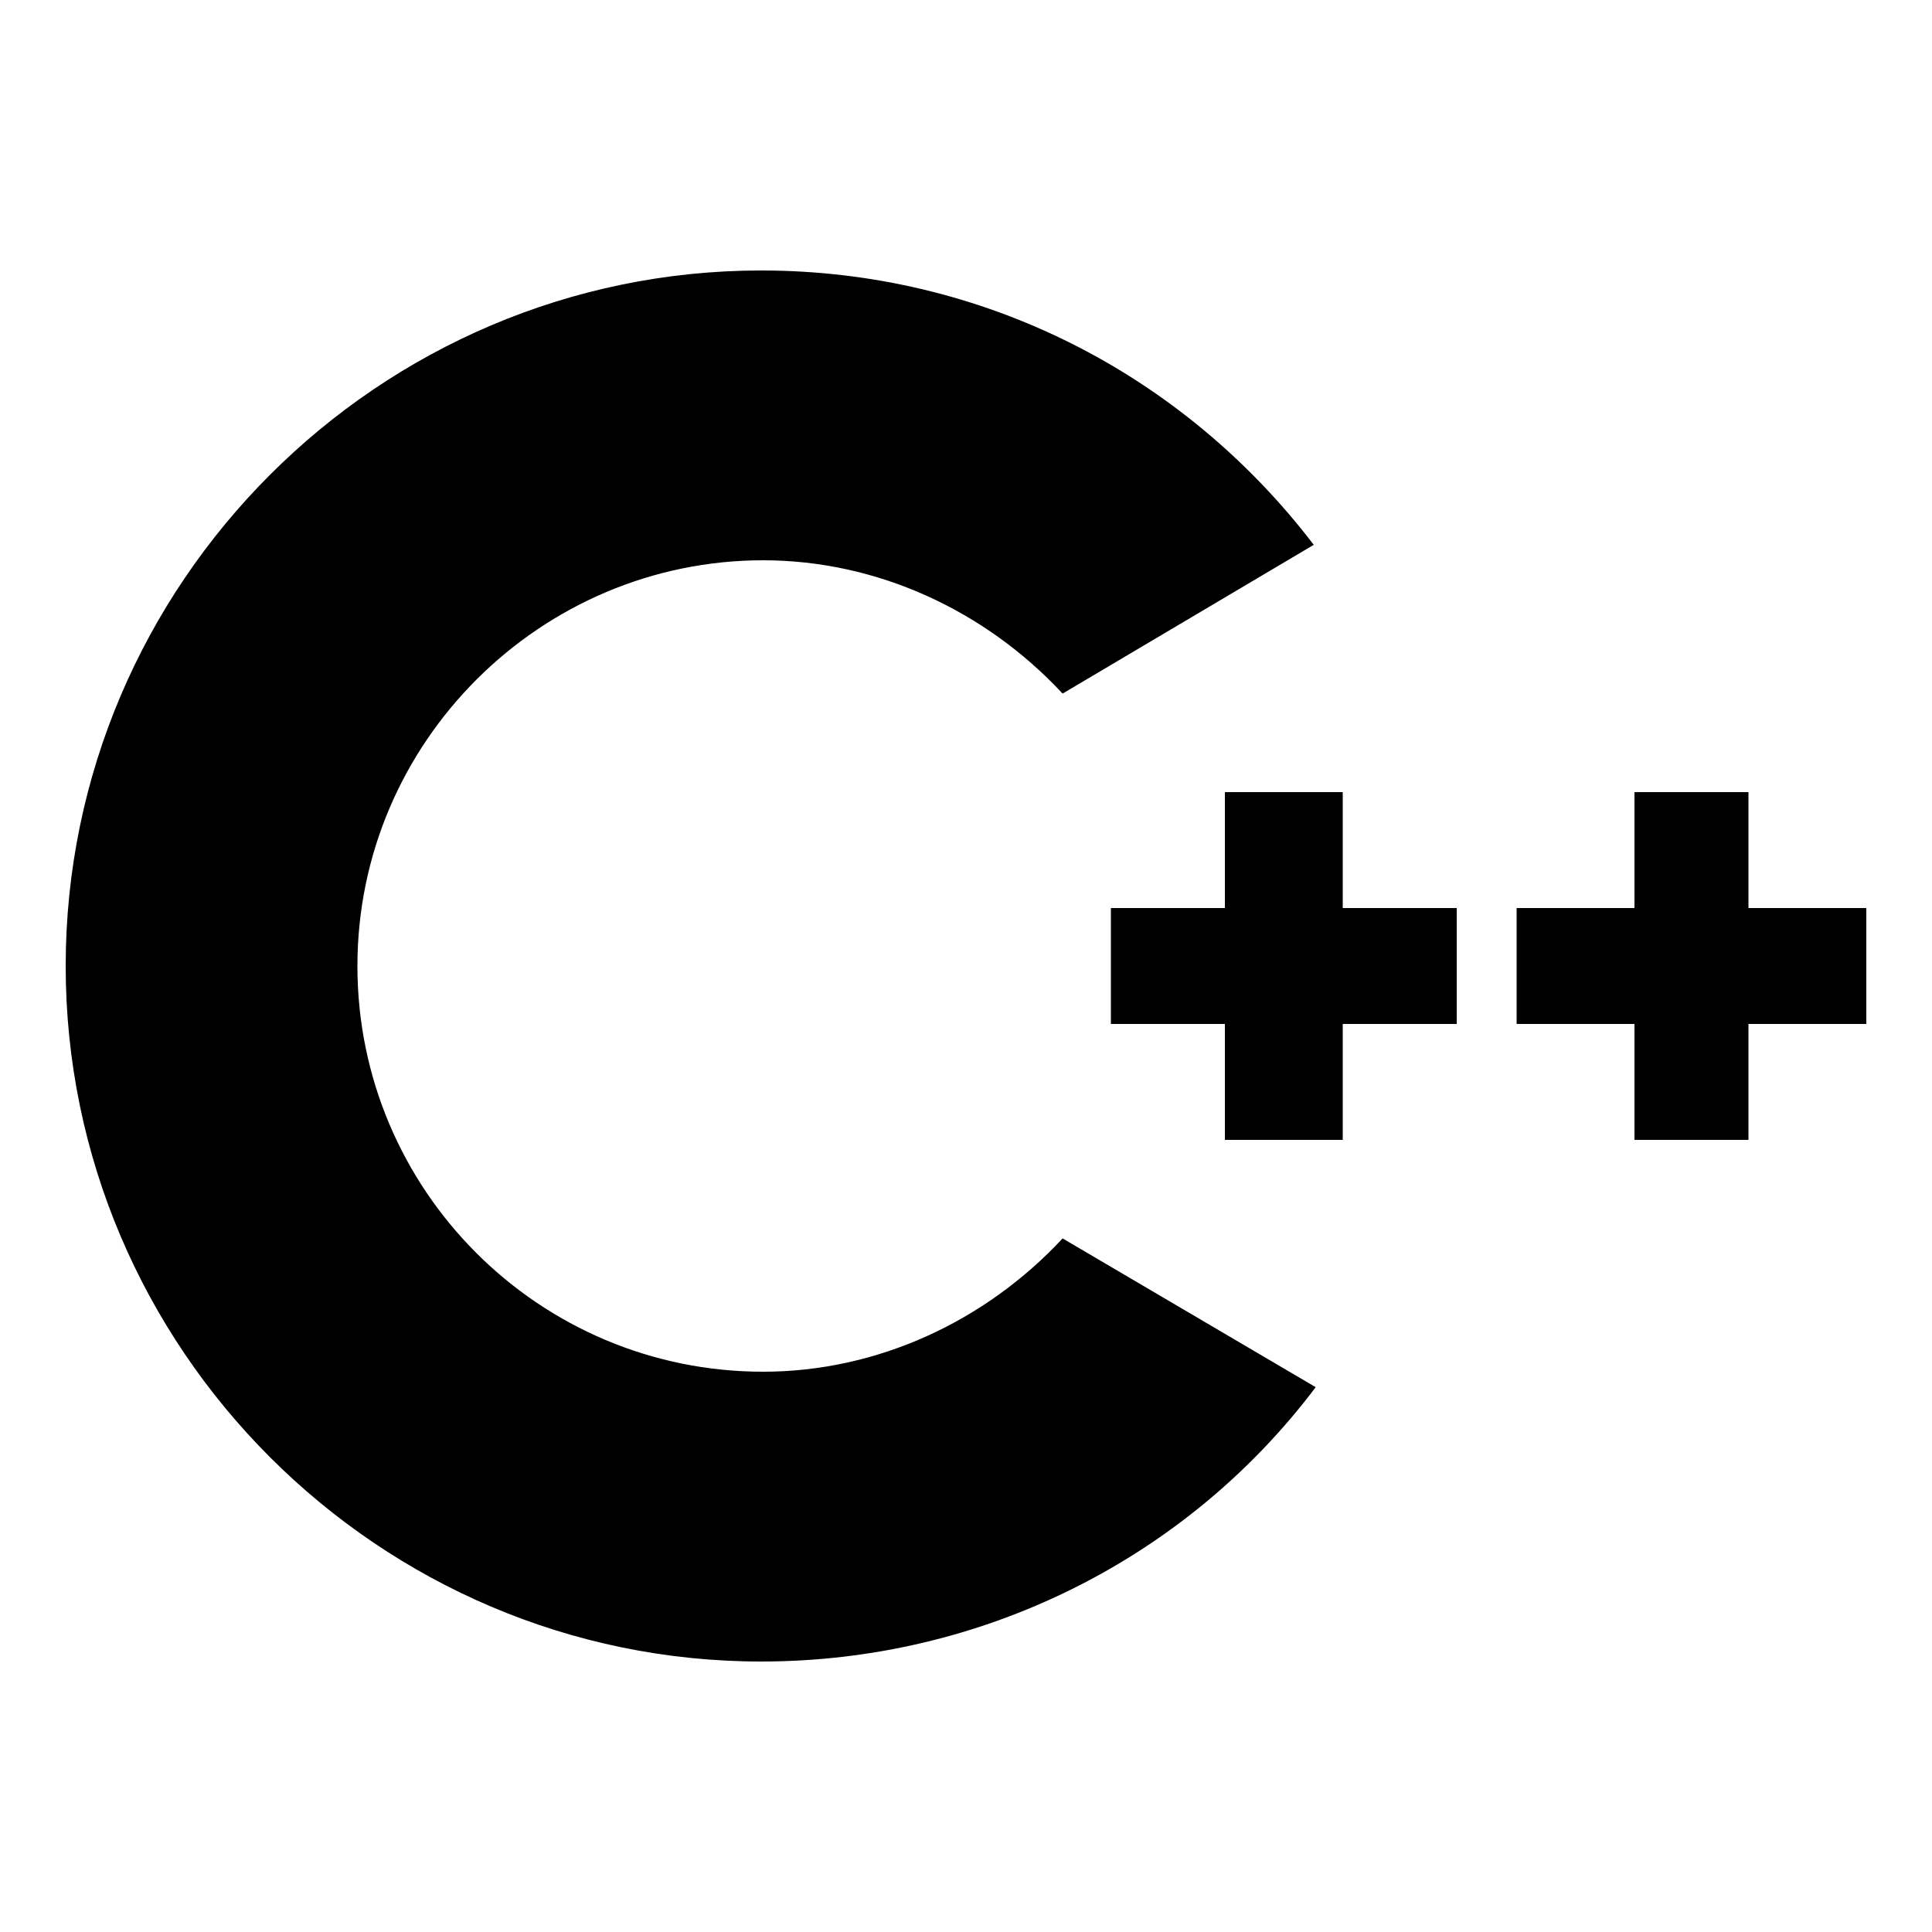 <svg xmlns="http://www.w3.org/2000/svg" viewBox="0 0 100 100"><path d="M39.4 86c-19.8 0-36-16.2-36-36s16.2-36 36-36c11.4 0 21.8 5.3 28.6 14.2l-13 7.7c-4-4.3-9.6-6.9-15.5-6.9-11.5 0-21 9.4-21 21s9.4 21 21 21c5.9 0 11.5-2.6 15.5-6.9l13.1 7.7C61.4 80.7 50.8 86 39.4 86z"/><path d="M75.4 53h-5.9v6h-6.1v-6h-5.9v-6h5.9v-6h6.1v6h5.9v6zm21.2 0h-6.1v6h-5.9v-6h-6.1v-6h6.1v-6h5.9v6h6.1v6z"/></svg>